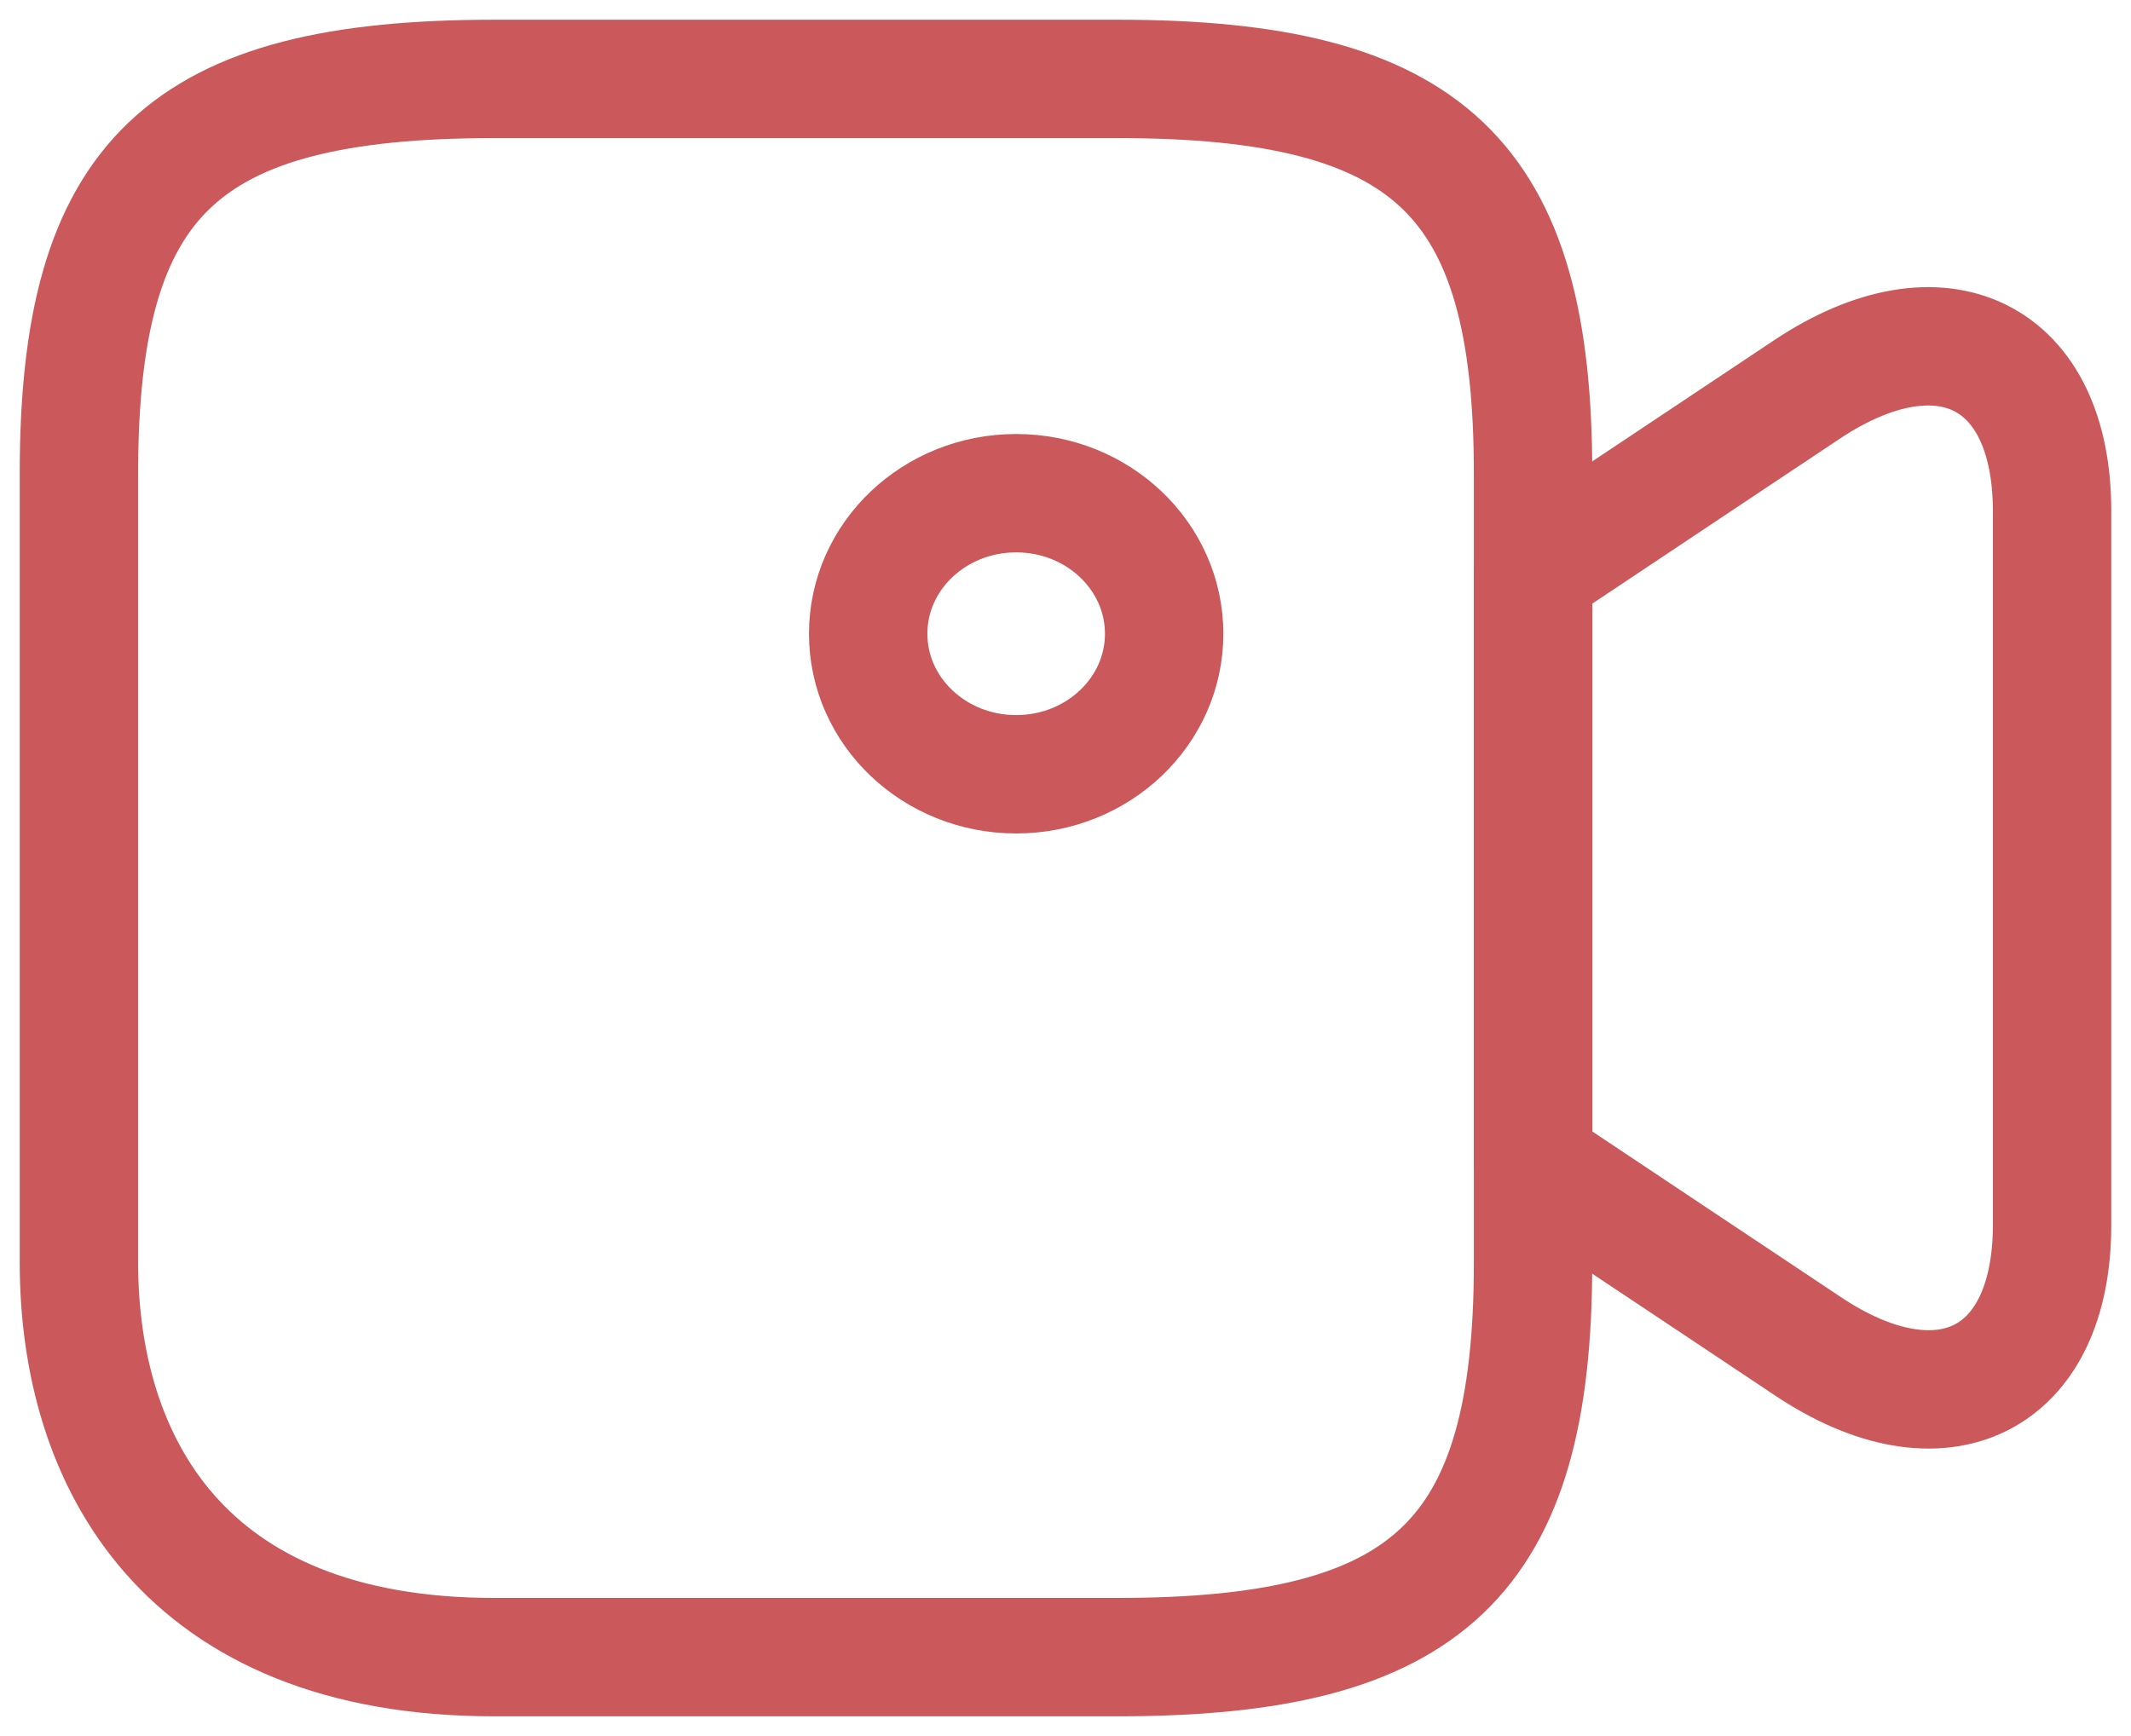 <svg width="27" height="22" viewBox="0 0 27 22" fill="none" xmlns="http://www.w3.org/2000/svg">
<path d="M14.162 21H6.262C2.312 21 1 18.506 1 16V6C1 2.247 2.312 1 6.262 1H14.162C18.112 1 19.424 2.247 19.424 6V16C19.424 19.753 18.099 21 14.162 21Z" stroke="#CB585A" stroke-width="1.5" stroke-linecap="round" stroke-linejoin="round"/>
<path d="M22.901 17.057L19.426 14.741V7.247L22.901 4.931C24.601 3.803 26 4.491 26 6.475V15.525C26 17.508 24.601 18.197 22.901 17.057Z" stroke="#CB585A" stroke-width="1.5" stroke-linecap="round" stroke-linejoin="round"/>
<path d="M12.875 9.812C13.91 9.812 14.75 9.015 14.75 8.031C14.75 7.047 13.91 6.25 12.875 6.25C11.839 6.25 11 7.047 11 8.031C11 9.015 11.839 9.812 12.875 9.812Z" stroke="#CB585A" stroke-width="1.5" stroke-linecap="round" stroke-linejoin="round"/>
</svg>
